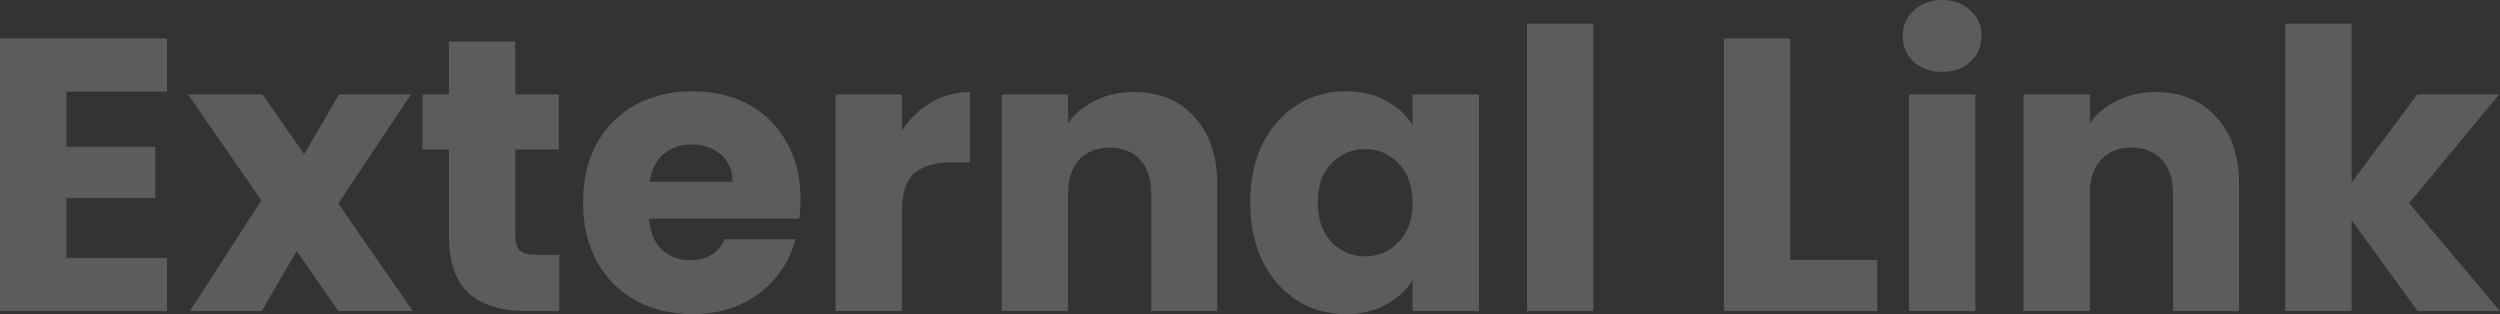 <svg width="1106" height="139" viewBox="0 0 1106 139" fill="none" xmlns="http://www.w3.org/2000/svg">
<rect x="0" y="0" width="1106" height="139" fill="#333333" stroke="none"/>
<g style="mix-blend-mode:lighten" opacity="0.2">
<path d="M29.382 40.549V64.947H68.73V87.627H29.382V114.087H73.885V137.625H0V17.01H73.885V40.549H29.382Z" fill="white"/>
<path d="M149.662 137.625L131.277 110.994L115.813 137.625H84.025L115.641 88.658L83.166 41.752H116.156L134.542 68.211L150.006 41.752H181.793L149.662 90.032L182.652 137.625H149.662Z" fill="white"/>
<path d="M247.412 112.712V137.625H232.463C221.81 137.625 213.505 135.048 207.548 129.894C201.592 124.625 198.613 116.091 198.613 104.293V66.15H186.929V41.752H198.613V18.384H227.995V41.752H247.24V66.15H227.995V104.637C227.995 107.5 228.683 109.562 230.057 110.822C231.432 112.082 233.723 112.712 236.93 112.712H247.412Z" fill="white"/>
<path d="M354.158 88.142C354.158 90.891 353.986 93.755 353.642 96.733H287.146C287.604 102.689 289.494 107.271 292.816 110.478C296.253 113.571 300.434 115.117 305.36 115.117C312.691 115.117 317.788 112.025 320.652 105.839H351.924C350.32 112.139 347.399 117.809 343.161 122.849C339.037 127.889 333.825 131.841 327.525 134.705C321.225 137.568 314.18 139 306.39 139C296.997 139 288.635 136.995 281.304 132.986C273.973 128.977 268.245 123.25 264.122 115.805C259.998 108.359 257.936 99.654 257.936 89.689C257.936 79.723 259.94 71.018 263.95 63.572C268.074 56.127 273.801 50.4 281.132 46.391C288.463 42.382 296.883 40.377 306.39 40.377C315.669 40.377 323.917 42.324 331.133 46.219C338.35 50.113 343.963 55.669 347.972 62.885C352.096 70.101 354.158 78.52 354.158 88.142ZM324.088 80.41C324.088 75.37 322.37 71.361 318.934 68.383C315.497 65.405 311.202 63.916 306.047 63.916C301.121 63.916 296.94 65.348 293.504 68.211C290.182 71.075 288.12 75.141 287.318 80.41H324.088Z" fill="white"/>
<path d="M399.04 57.73C402.477 52.462 406.772 48.338 411.927 45.36C417.082 42.267 422.809 40.721 429.11 40.721V71.82H421.034C413.703 71.82 408.204 73.423 404.539 76.63C400.873 79.723 399.04 85.221 399.04 93.125V137.625H369.658V41.752H399.04V57.73Z" fill="white"/>
<path d="M501.574 40.721C512.8 40.721 521.735 44.386 528.379 51.717C535.137 58.933 538.516 68.899 538.516 81.613V137.625H509.306V85.565C509.306 79.15 507.645 74.168 504.323 70.617C501.001 67.066 496.534 65.29 490.921 65.29C485.308 65.29 480.841 67.066 477.519 70.617C474.197 74.168 472.536 79.15 472.536 85.565V137.625H443.154V41.752H472.536V54.466C475.514 50.228 479.523 46.906 484.563 44.501C489.604 41.981 495.274 40.721 501.574 40.721Z" fill="white"/>
<path d="M553.092 89.517C553.092 79.666 554.925 71.018 558.59 63.572C562.37 56.127 567.468 50.4 573.883 46.391C580.298 42.382 587.457 40.377 595.361 40.377C602.119 40.377 608.019 41.752 613.059 44.501C618.214 47.25 622.166 50.858 624.915 55.325V41.752H654.297V137.625H624.915V124.052C622.051 128.519 618.042 132.127 612.887 134.876C607.847 137.625 601.947 139 595.189 139C587.4 139 580.298 136.995 573.883 132.986C567.468 128.863 562.37 123.078 558.59 115.633C554.925 108.073 553.092 99.368 553.092 89.517ZM624.915 89.689C624.915 82.358 622.853 76.573 618.729 72.335C614.72 68.097 609.794 65.978 603.952 65.978C598.11 65.978 593.127 68.097 589.003 72.335C584.994 76.459 582.989 82.186 582.989 89.517C582.989 96.848 584.994 102.689 589.003 107.042C593.127 111.28 598.11 113.399 603.952 113.399C609.794 113.399 614.72 111.28 618.729 107.042C622.853 102.804 624.915 97.019 624.915 89.689Z" fill="white"/>
<path d="M704.935 10.481V137.625H675.553V10.481H704.935Z" fill="white"/>
<path d="M792.022 114.946H830.511V137.625H762.64V17.01H792.022V114.946Z" fill="white"/>
<path d="M859.303 31.786C854.148 31.786 849.909 30.297 846.587 27.319C843.38 24.226 841.776 20.446 841.776 15.979C841.776 11.397 843.38 7.617 846.587 4.639C849.909 1.546 854.148 0 859.303 0C864.343 0 868.467 1.546 871.674 4.639C874.996 7.617 876.657 11.397 876.657 15.979C876.657 20.446 874.996 24.226 871.674 27.319C868.467 30.297 864.343 31.786 859.303 31.786ZM873.908 41.752V137.625H844.526V41.752H873.908Z" fill="white"/>
<path d="M953.621 40.721C964.847 40.721 973.782 44.386 980.426 51.717C987.184 58.933 990.563 68.899 990.563 81.613V137.625H961.353V85.565C961.353 79.15 959.692 74.168 956.37 70.617C953.048 67.066 948.581 65.29 942.968 65.29C937.355 65.29 932.887 67.066 929.565 70.617C926.244 74.168 924.583 79.15 924.583 85.565V137.625H895.2V41.752H924.583V54.466C927.561 50.228 931.57 46.906 936.61 44.501C941.65 41.981 947.321 40.721 953.621 40.721Z" fill="white"/>
<path d="M1069.57 137.625L1040.36 97.42V137.625H1010.98V10.481H1040.36V80.754L1069.4 41.752H1105.66L1065.79 89.86L1106 137.625H1069.57Z" fill="white"/>
</g>
</svg>
